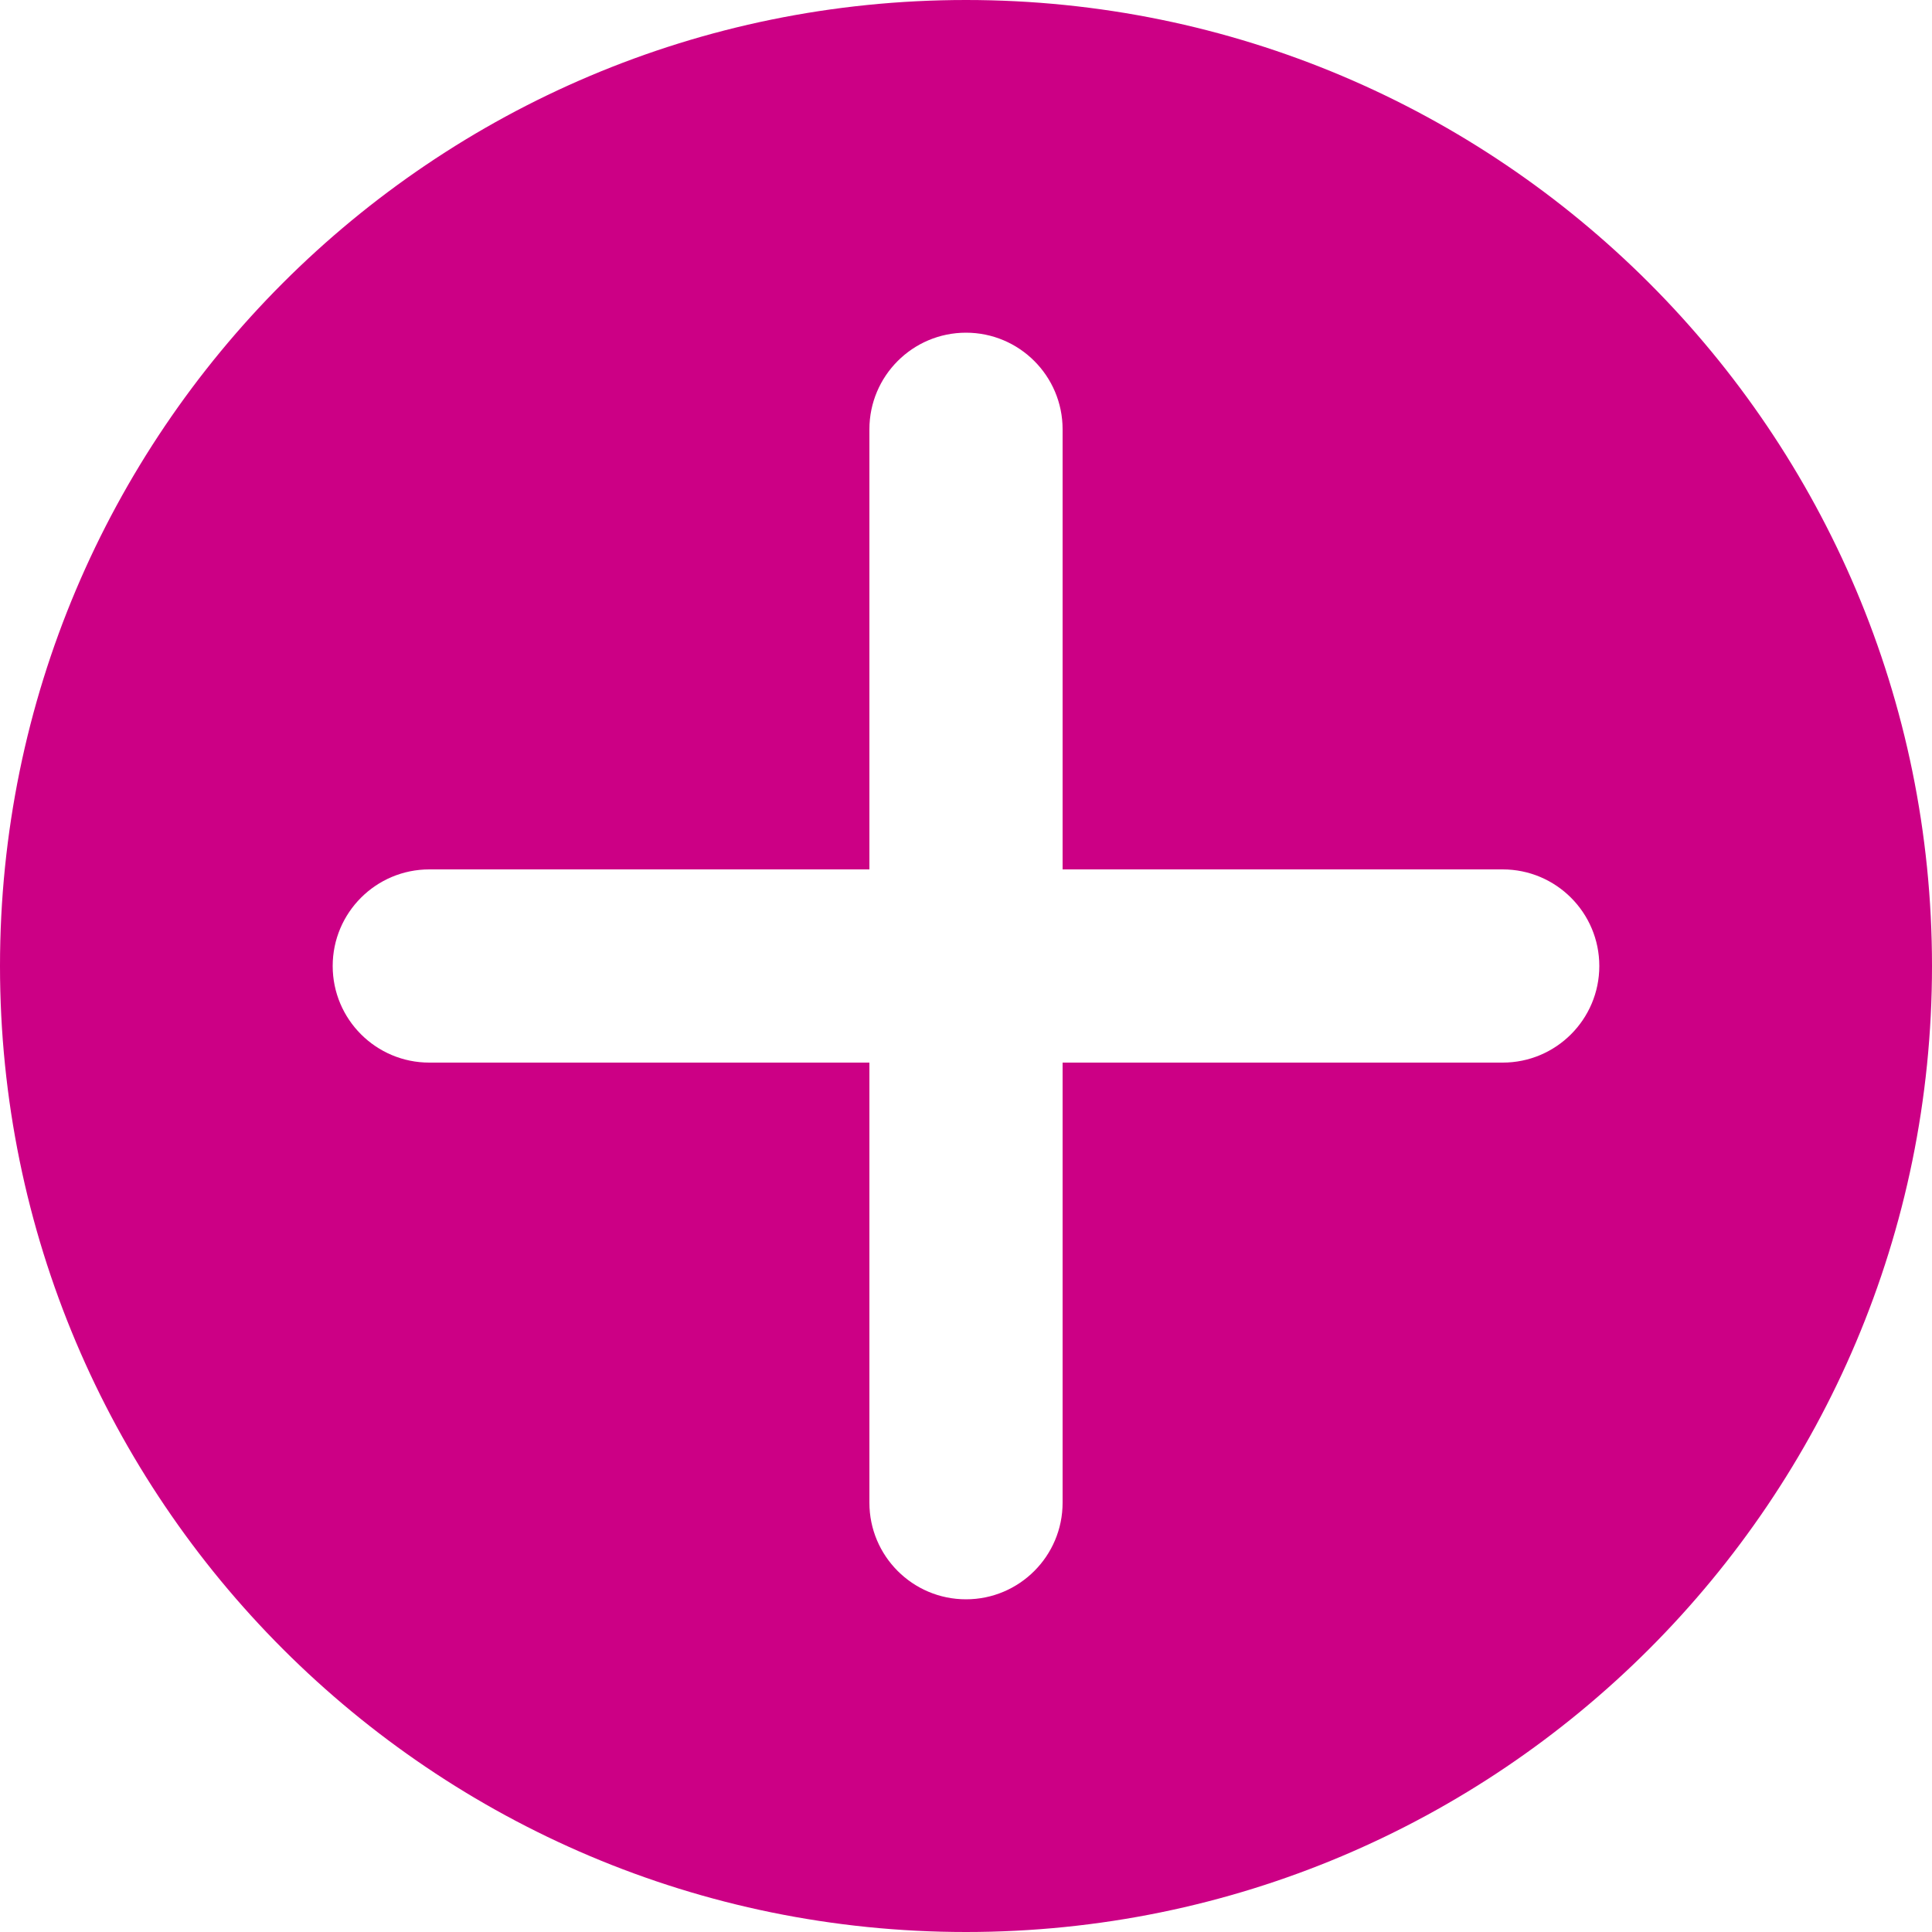 <svg width="20" height="20" viewBox="0 0 20 20" fill="none" xmlns="http://www.w3.org/2000/svg">
<path fill-rule="evenodd" clip-rule="evenodd" d="M20 10C20 15.523 15.523 20 10 20C4.477 20 0 15.523 0 10C0 4.477 4.477 0 10 0C15.523 0 20 4.477 20 10ZM10 16.556C9.448 16.556 9 16.108 9 15.556V11H4.444C3.892 11 3.444 10.552 3.444 10C3.444 9.448 3.892 9 4.444 9H9V4.444C9 3.892 9.448 3.444 10 3.444C10.552 3.444 11 3.892 11 4.444V9H15.556C16.108 9 16.556 9.448 16.556 10C16.556 10.552 16.108 11 15.556 11H11V15.556C11 16.108 10.552 16.556 10 16.556Z" fill="#CC0085"/>
</svg>

